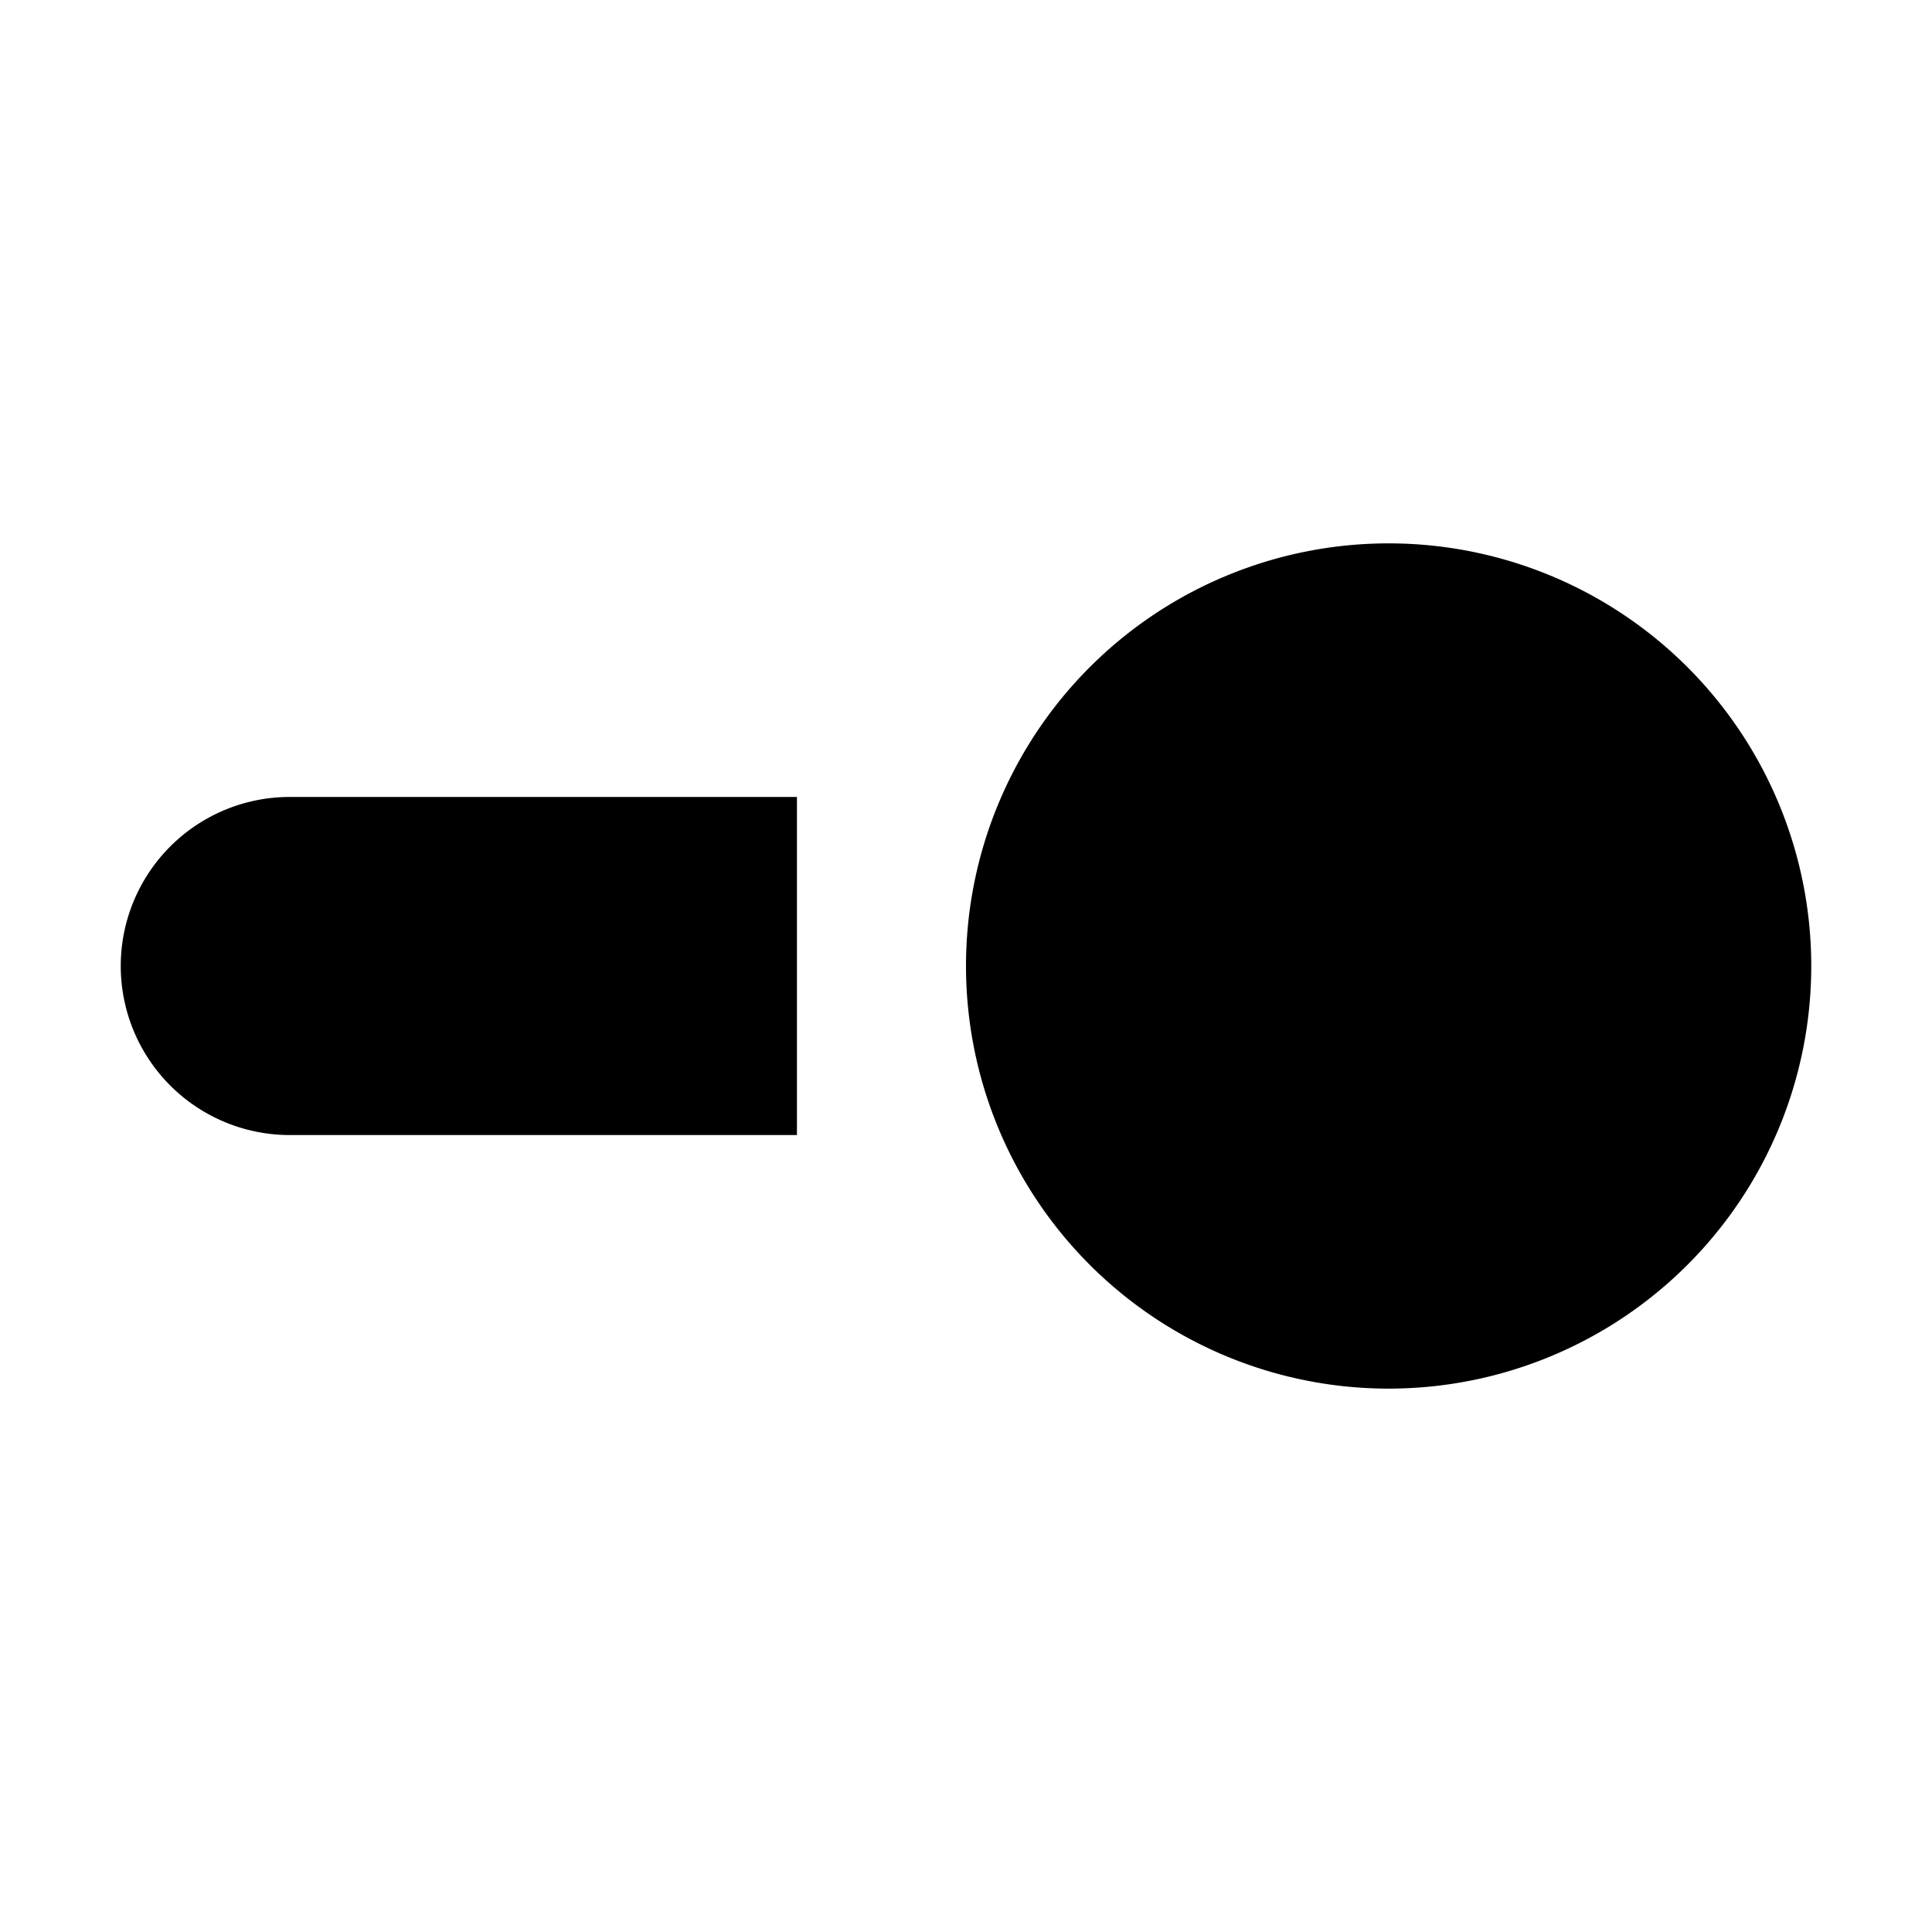 <svg height="256" width="256" xmlns="http://www.w3.org/2000/svg"><path d="m184 868.362a56 56 0 0 1 56 56 56 56 0 0 1 -56 56 56 56 0 0 1 -56-56 56 56 0 0 1  56-56m-145.6 78.4a22.4 22.4 0 0 1 -22.4-22.4 22.4 22.4 0 0 1  22.4-22.4h67.2v44.8z" fill="#000000" transform="translate(0 -796.362)"/></svg>
